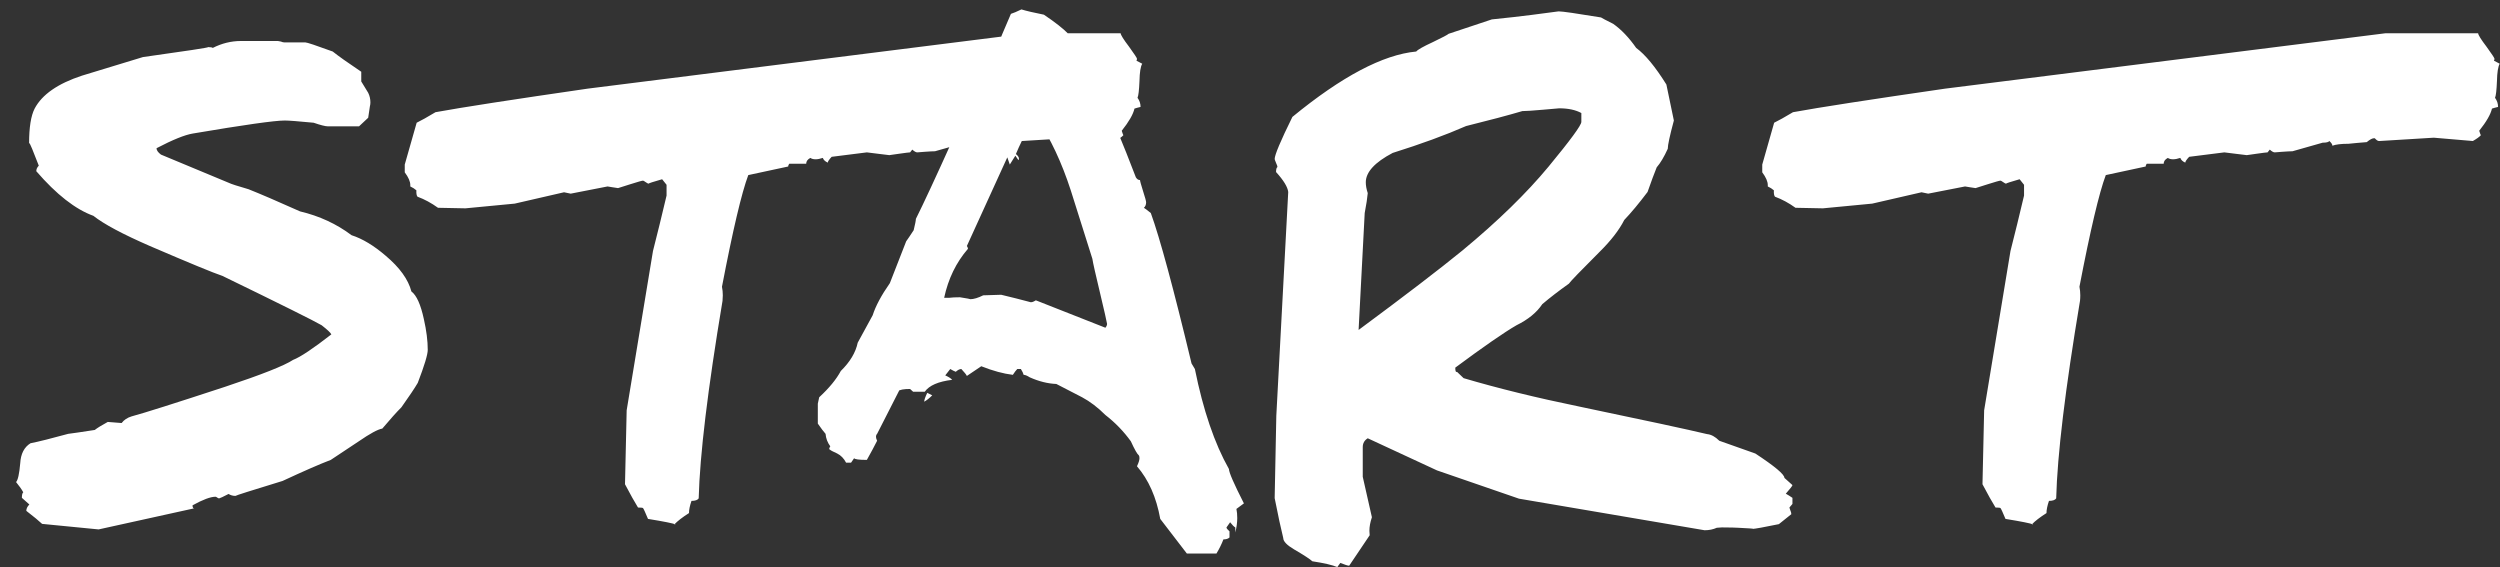 <svg width="141" height="32" viewBox="0 0 141 32" fill="none" xmlns="http://www.w3.org/2000/svg">
<rect x="0" y="0" width="141" height="32" fill="#333333" stroke="none"/>
<path d="M24.125 19.734C24.125 19.995 23.938 20.615 23.562 21.594C23.385 21.896 23.078 22.354 22.641 22.969C22.37 23.24 22.01 23.641 21.562 24.172C21.312 24.213 20.87 24.453 20.234 24.891C19.974 25.057 19.448 25.406 18.656 25.938C18.031 26.177 17.125 26.573 15.938 27.125C14.167 27.667 13.281 27.948 13.281 27.969C13.135 27.969 13.005 27.932 12.891 27.859C12.588 28.016 12.412 28.099 12.359 28.109C12.328 28.109 12.292 28.094 12.25 28.062C12.208 28.031 12.177 28.016 12.156 28.016C11.875 28.016 11.443 28.177 10.859 28.5C10.859 28.615 10.891 28.672 10.953 28.672C10.974 28.672 10.995 28.667 11.016 28.656L5.562 29.859L2.375 29.547C2.198 29.38 1.901 29.135 1.484 28.812C1.484 28.688 1.542 28.568 1.656 28.453L1.234 28.078C1.234 27.912 1.26 27.807 1.312 27.766C1.229 27.609 1.094 27.417 0.906 27.188C1.01 27.083 1.089 26.729 1.141 26.125C1.172 25.594 1.365 25.219 1.719 25C2.188 24.906 2.896 24.729 3.844 24.469C4.031 24.448 4.531 24.375 5.344 24.25C5.49 24.135 5.734 23.984 6.078 23.797L6.859 23.859C6.995 23.682 7.182 23.557 7.422 23.484C8.12 23.297 9.88 22.74 12.703 21.812C14.766 21.125 16.042 20.62 16.531 20.297C16.938 20.141 17.656 19.662 18.688 18.859C18.646 18.766 18.463 18.594 18.141 18.344C17.713 18.094 15.849 17.167 12.547 15.562C12.047 15.396 10.682 14.833 8.453 13.875C6.922 13.208 5.859 12.641 5.266 12.172C4.255 11.807 3.182 10.969 2.047 9.656C2.047 9.542 2.094 9.438 2.188 9.344C1.865 8.5 1.688 8.078 1.656 8.078C1.646 8.078 1.641 8.078 1.641 8.078C1.641 7.182 1.745 6.531 1.953 6.125C2.37 5.333 3.26 4.714 4.625 4.266C5.208 4.089 6.354 3.74 8.062 3.219C10.521 2.875 11.75 2.688 11.75 2.656C11.75 2.656 11.74 2.656 11.719 2.656C11.875 2.656 11.969 2.672 12 2.703C12.51 2.443 13.042 2.312 13.594 2.312H15.672C15.693 2.312 15.75 2.323 15.844 2.344C15.917 2.375 15.979 2.391 16.031 2.391H17.219C17.312 2.391 17.828 2.562 18.766 2.906C19.078 3.156 19.615 3.536 20.375 4.047V4.594L20.766 5.234C20.849 5.401 20.891 5.583 20.891 5.781C20.891 5.854 20.88 5.932 20.859 6.016L20.766 6.641L20.25 7.125H18.484C18.349 7.125 18.083 7.057 17.688 6.922C16.823 6.839 16.281 6.797 16.062 6.797C15.49 6.797 13.76 7.042 10.875 7.531C10.427 7.604 9.745 7.88 8.828 8.359C8.828 8.474 8.911 8.594 9.078 8.719C9.318 8.823 10.594 9.354 12.906 10.312C13.031 10.375 13.401 10.495 14.016 10.672C14.672 10.932 15.641 11.349 16.922 11.922C18.016 12.182 18.984 12.63 19.828 13.266C20.443 13.463 21.083 13.849 21.75 14.422C22.542 15.088 23.026 15.76 23.203 16.438C23.495 16.656 23.729 17.177 23.906 18C24.052 18.646 24.125 19.224 24.125 19.734ZM64.422 3.594C64.328 3.75 64.276 4.078 64.266 4.578C64.245 5.089 64.208 5.401 64.156 5.516C64.271 5.672 64.328 5.844 64.328 6.031C64.307 6.031 64.245 6.047 64.141 6.078C64.047 6.109 63.995 6.125 63.984 6.125C63.911 6.448 63.672 6.865 63.266 7.375C63.318 7.542 63.349 7.625 63.359 7.625C63.276 7.719 63.125 7.828 62.906 7.953L60.703 7.766L57.641 7.953C57.63 7.953 57.62 7.953 57.609 7.953C57.547 7.953 57.469 7.901 57.375 7.797C57.354 7.797 57.339 7.797 57.328 7.797C57.234 7.797 57.099 7.87 56.922 8.016C56.859 8.016 56.677 8.031 56.375 8.062C56.073 8.094 55.911 8.109 55.891 8.109C55.474 8.109 55.172 8.146 54.984 8.219C54.984 8.146 54.927 8.057 54.812 7.953C54.771 8.016 54.646 8.047 54.438 8.047L52.734 8.531C52.62 8.531 52.422 8.542 52.141 8.562L51.734 8.594C51.661 8.594 51.568 8.542 51.453 8.438L51.328 8.594C51.276 8.594 51.068 8.62 50.703 8.672C50.349 8.724 50.167 8.75 50.156 8.75C50.125 8.75 49.911 8.724 49.516 8.672C49.13 8.62 48.922 8.594 48.891 8.594L46.906 8.844C46.76 9 46.688 9.109 46.688 9.172C46.542 9.109 46.448 9.021 46.406 8.906C46.25 8.958 46.115 8.984 46 8.984C45.875 8.984 45.776 8.958 45.703 8.906C45.547 8.99 45.469 9.099 45.469 9.234H44.516C44.474 9.286 44.453 9.339 44.453 9.391L42.203 9.875C41.828 10.875 41.333 12.974 40.719 16.172C40.75 16.328 40.766 16.49 40.766 16.656C40.766 16.76 40.76 16.865 40.75 16.969C39.917 21.948 39.469 25.662 39.406 28.109C39.344 28.203 39.208 28.25 39 28.25C38.906 28.521 38.859 28.75 38.859 28.938C38.484 29.177 38.208 29.391 38.031 29.578C38.083 29.578 38.109 29.578 38.109 29.578C37.964 29.516 37.443 29.412 36.547 29.266C36.391 28.891 36.297 28.688 36.266 28.656C36.245 28.635 36.151 28.625 35.984 28.625C35.797 28.323 35.552 27.885 35.25 27.312L35.344 23.141L36.828 14.156C37.078 13.177 37.333 12.135 37.594 11.031V10.422C37.542 10.349 37.458 10.245 37.344 10.109C36.833 10.255 36.578 10.338 36.578 10.359C36.578 10.359 36.583 10.359 36.594 10.359C36.552 10.359 36.49 10.328 36.406 10.266C36.333 10.213 36.286 10.188 36.266 10.188C36.214 10.188 35.974 10.255 35.547 10.391C35.099 10.537 34.87 10.609 34.859 10.609C34.828 10.609 34.724 10.594 34.547 10.562C34.38 10.531 34.286 10.516 34.266 10.516L32.188 10.922C31.948 10.87 31.823 10.844 31.812 10.844L29.031 11.484L26.25 11.75L24.703 11.719C24.328 11.448 23.943 11.24 23.547 11.094C23.495 11.031 23.474 10.912 23.484 10.734C23.391 10.651 23.276 10.578 23.141 10.516C23.141 10.484 23.141 10.458 23.141 10.438C23.141 10.24 23.037 10 22.828 9.719V9.281L23.5 6.922C23.74 6.807 24.094 6.609 24.562 6.328C26.042 6.057 28.901 5.615 33.141 5L57.984 1.875H63.203C63.214 1.979 63.37 2.229 63.672 2.625C63.974 3.042 64.125 3.271 64.125 3.312C64.125 3.365 64.115 3.401 64.094 3.422C64.177 3.464 64.287 3.521 64.422 3.594ZM70.156 28.391C70.062 28.463 69.922 28.568 69.734 28.703C69.766 28.859 69.781 29.031 69.781 29.219C69.781 29.469 69.745 29.74 69.672 30.031V29.75C69.599 29.708 69.5 29.609 69.375 29.453C69.375 29.463 69.344 29.51 69.281 29.594C69.229 29.677 69.193 29.729 69.172 29.75C69.172 29.792 69.229 29.865 69.344 29.969V30.312C69.271 30.385 69.156 30.422 69 30.422C68.906 30.672 68.776 30.938 68.609 31.219H66.938L65.438 29.266C65.219 28.047 64.781 27.057 64.125 26.297C64.219 26.099 64.266 25.948 64.266 25.844C64.266 25.771 64.255 25.719 64.234 25.688C64.141 25.615 63.99 25.349 63.781 24.891C63.375 24.328 62.896 23.833 62.344 23.406C61.917 22.979 61.479 22.646 61.031 22.406L59.578 21.656C59.089 21.635 58.589 21.51 58.078 21.281C57.932 21.188 57.818 21.141 57.734 21.141C57.714 21.057 57.661 20.948 57.578 20.812H57.375C57.302 20.885 57.219 20.995 57.125 21.141C56.594 21.078 56 20.917 55.344 20.656C55.156 20.781 54.885 20.963 54.531 21.203C54.5 21.13 54.396 21 54.219 20.812C54.125 20.812 54.021 20.865 53.906 20.969C53.823 20.938 53.719 20.885 53.594 20.812L53.312 21.172C53.5 21.255 53.63 21.338 53.703 21.422C52.922 21.516 52.406 21.74 52.156 22.094H51.5L51.328 21.938C51.151 21.938 51.005 21.948 50.891 21.969L50.719 22.016L49.469 24.469C49.427 24.51 49.406 24.568 49.406 24.641C49.406 24.693 49.427 24.766 49.469 24.859C49.323 25.151 49.13 25.51 48.891 25.938C48.453 25.938 48.214 25.906 48.172 25.844L48 26.094H47.719C47.594 25.854 47.427 25.682 47.219 25.578C46.979 25.474 46.828 25.391 46.766 25.328C46.766 25.287 46.786 25.234 46.828 25.172C46.672 24.963 46.583 24.729 46.562 24.469C46.458 24.354 46.312 24.162 46.125 23.891V22.766C46.125 22.766 46.151 22.646 46.203 22.406C46.766 21.885 47.172 21.391 47.422 20.922C47.943 20.412 48.26 19.88 48.375 19.328C48.562 18.974 48.844 18.458 49.219 17.781C49.385 17.26 49.708 16.656 50.188 15.969C50.396 15.448 50.703 14.662 51.109 13.609C51.193 13.495 51.333 13.287 51.531 12.984C51.615 12.641 51.656 12.427 51.656 12.344C52.083 11.49 52.776 10 53.734 7.875C53.839 7.615 54.167 7.042 54.719 6.156C54.844 5.969 55.089 5.49 55.453 4.719C55.818 3.646 56.339 2.333 57.016 0.781C57.151 0.74 57.349 0.656 57.609 0.531C57.88 0.615 58.302 0.714 58.875 0.828C59.51 1.255 59.969 1.615 60.25 1.906C60.344 2.073 60.458 2.323 60.594 2.656C61.438 3.708 62.594 6.156 64.062 10C64.125 10.104 64.203 10.156 64.297 10.156C64.297 10.208 64.354 10.417 64.469 10.781C64.583 11.135 64.641 11.344 64.641 11.406C64.641 11.542 64.599 11.646 64.516 11.719C64.599 11.771 64.729 11.87 64.906 12.016C65.417 13.422 66.182 16.25 67.203 20.5C67.255 20.583 67.318 20.688 67.391 20.812C67.859 23.135 68.5 25.016 69.312 26.453C69.312 26.641 69.594 27.287 70.156 28.391ZM52.578 22.297C52.411 22.463 52.26 22.583 52.125 22.656C52.125 22.562 52.182 22.396 52.297 22.156L52.578 22.297ZM62.438 18.266C62.406 18.078 62.281 17.526 62.062 16.609C61.792 15.484 61.641 14.812 61.609 14.594L60.391 10.734C59.88 9.161 59.25 7.818 58.5 6.703C58.125 7.005 57.724 7.667 57.297 8.688C57.411 8.781 57.469 8.87 57.469 8.953C57.469 8.984 57.458 9.01 57.438 9.031L57.266 8.781C57.193 8.896 57.089 9.062 56.953 9.281C56.911 9.167 56.865 9.031 56.812 8.875L54.531 13.875C54.573 13.938 54.594 13.99 54.594 14.031C53.927 14.802 53.479 15.724 53.25 16.797H53.516C53.682 16.776 53.891 16.766 54.141 16.766C54.536 16.828 54.734 16.865 54.734 16.875C54.734 16.875 54.729 16.875 54.719 16.875C54.917 16.875 55.161 16.802 55.453 16.656L56.469 16.625C56.49 16.625 56.766 16.693 57.297 16.828C57.839 16.974 58.12 17.047 58.141 17.047C58.193 17.047 58.25 17.031 58.312 17C58.385 16.958 58.422 16.938 58.422 16.938L62.344 18.484C62.406 18.412 62.438 18.338 62.438 18.266ZM101.094 28.422L100.922 28.625L100.969 28.766C101.01 28.859 101.031 28.938 101.031 29L100.328 29.562C99.463 29.74 98.969 29.828 98.844 29.828C98.917 29.828 98.953 29.828 98.953 29.828C98.953 29.818 98.646 29.797 98.031 29.766C97.823 29.755 97.615 29.75 97.406 29.75C97.208 29.74 97.016 29.745 96.828 29.766C96.62 29.859 96.391 29.906 96.141 29.906L85.672 28.125L81.047 26.531L77.141 24.719C76.953 24.833 76.859 25 76.859 25.219V26.891L77.375 29.172C77.281 29.453 77.234 29.708 77.234 29.938C77.234 30.021 77.24 30.104 77.25 30.188L76.094 31.906C76.021 31.906 75.854 31.854 75.594 31.75L75.422 31.984C75.162 31.87 74.693 31.76 74.016 31.656C73.88 31.531 73.537 31.307 72.984 30.984C72.578 30.745 72.375 30.531 72.375 30.344C72.25 29.844 72.088 29.094 71.891 28.094L71.984 23.453L72.656 10.828C72.625 10.547 72.396 10.172 71.969 9.703C71.969 9.547 71.995 9.453 72.047 9.422C72.047 9.422 72.047 9.417 72.047 9.406C72.047 9.375 72.021 9.302 71.969 9.188C71.917 9.062 71.891 8.99 71.891 8.969C71.891 8.74 72.224 7.948 72.891 6.594C75.672 4.312 78 3.083 79.875 2.906C79.958 2.802 80.271 2.625 80.812 2.375C81.354 2.115 81.651 1.958 81.703 1.906C82.276 1.719 83.088 1.448 84.141 1.094C85.057 1 85.797 0.917 86.359 0.844L87.906 0.641C88.115 0.641 88.912 0.755 90.297 0.984C90.338 1.016 90.568 1.135 90.984 1.344C91.443 1.667 91.875 2.12 92.281 2.703C92.792 3.078 93.359 3.766 93.984 4.766L94.406 6.797C94.177 7.651 94.062 8.182 94.062 8.391C93.854 8.849 93.646 9.198 93.438 9.438C93.302 9.771 93.13 10.234 92.922 10.828C92.443 11.463 92.005 11.99 91.609 12.406C91.318 12.979 90.849 13.583 90.203 14.219C89.141 15.281 88.568 15.875 88.484 16C87.912 16.406 87.412 16.792 86.984 17.156C86.672 17.625 86.188 18.021 85.531 18.344C84.844 18.74 83.693 19.537 82.078 20.734C82.078 20.891 82.099 20.974 82.141 20.984C82.141 20.984 82.151 20.979 82.172 20.969C82.224 21.021 82.349 21.141 82.547 21.328C84.484 21.901 86.672 22.438 89.109 22.938C92.797 23.708 95.188 24.224 96.281 24.484C96.51 24.505 96.74 24.63 96.969 24.859L99 25.578C100.094 26.297 100.641 26.755 100.641 26.953L101.094 27.359C101.094 27.401 100.969 27.562 100.719 27.844C100.833 27.906 100.958 27.984 101.094 28.078V28.422ZM89.188 6.875V6.375C88.865 6.198 88.448 6.109 87.938 6.109L87.031 6.188C86.448 6.24 86.057 6.266 85.859 6.266C85.047 6.505 83.99 6.786 82.688 7.109C81.521 7.62 80.141 8.125 78.547 8.625C77.537 9.156 77.031 9.708 77.031 10.281C77.031 10.469 77.068 10.672 77.141 10.891C77.12 11.151 77.062 11.526 76.969 12.016L76.625 18.609C79.229 16.682 81.182 15.188 82.484 14.125C84.474 12.479 86.094 10.901 87.344 9.391C88.573 7.901 89.188 7.062 89.188 6.875ZM140.984 3.594C140.891 3.75 140.839 4.078 140.828 4.578C140.807 5.089 140.771 5.401 140.719 5.516C140.833 5.672 140.891 5.844 140.891 6.031C140.87 6.031 140.807 6.047 140.703 6.078C140.609 6.109 140.557 6.125 140.547 6.125C140.474 6.448 140.234 6.865 139.828 7.375C139.88 7.542 139.911 7.625 139.922 7.625C139.839 7.719 139.688 7.828 139.469 7.953L137.266 7.766L134.203 7.953C134.193 7.953 134.182 7.953 134.172 7.953C134.109 7.953 134.031 7.901 133.938 7.797C133.917 7.797 133.901 7.797 133.891 7.797C133.797 7.797 133.661 7.87 133.484 8.016C133.422 8.016 133.24 8.031 132.938 8.062C132.635 8.094 132.474 8.109 132.453 8.109C132.036 8.109 131.734 8.146 131.547 8.219C131.547 8.146 131.49 8.057 131.375 7.953C131.333 8.016 131.208 8.047 131 8.047L129.297 8.531C129.182 8.531 128.984 8.542 128.703 8.562L128.297 8.594C128.224 8.594 128.13 8.542 128.016 8.438L127.891 8.594C127.839 8.594 127.63 8.62 127.266 8.672C126.911 8.724 126.729 8.75 126.719 8.75C126.688 8.75 126.474 8.724 126.078 8.672C125.693 8.62 125.484 8.594 125.453 8.594L123.469 8.844C123.323 9 123.25 9.109 123.25 9.172C123.104 9.109 123.01 9.021 122.969 8.906C122.812 8.958 122.677 8.984 122.562 8.984C122.438 8.984 122.339 8.958 122.266 8.906C122.109 8.99 122.031 9.099 122.031 9.234H121.078C121.036 9.286 121.016 9.339 121.016 9.391L118.766 9.875C118.391 10.875 117.896 12.974 117.281 16.172C117.312 16.328 117.328 16.49 117.328 16.656C117.328 16.76 117.323 16.865 117.312 16.969C116.479 21.948 116.031 25.662 115.969 28.109C115.906 28.203 115.771 28.25 115.562 28.25C115.469 28.521 115.422 28.75 115.422 28.938C115.047 29.177 114.771 29.391 114.594 29.578C114.646 29.578 114.672 29.578 114.672 29.578C114.526 29.516 114.005 29.412 113.109 29.266C112.953 28.891 112.859 28.688 112.828 28.656C112.807 28.635 112.714 28.625 112.547 28.625C112.359 28.323 112.115 27.885 111.812 27.312L111.906 23.141L113.391 14.156C113.641 13.177 113.896 12.135 114.156 11.031V10.422C114.104 10.349 114.021 10.245 113.906 10.109C113.396 10.255 113.141 10.338 113.141 10.359C113.141 10.359 113.146 10.359 113.156 10.359C113.115 10.359 113.052 10.328 112.969 10.266C112.896 10.213 112.849 10.188 112.828 10.188C112.776 10.188 112.536 10.255 112.109 10.391C111.661 10.537 111.432 10.609 111.422 10.609C111.391 10.609 111.286 10.594 111.109 10.562C110.943 10.531 110.849 10.516 110.828 10.516L108.75 10.922C108.51 10.87 108.385 10.844 108.375 10.844L105.594 11.484L102.812 11.75L101.266 11.719C100.891 11.448 100.505 11.24 100.109 11.094C100.057 11.031 100.036 10.912 100.047 10.734C99.953 10.651 99.838 10.578 99.703 10.516C99.703 10.484 99.703 10.458 99.703 10.438C99.703 10.24 99.599 10 99.391 9.719V9.281L100.062 6.922C100.302 6.807 100.656 6.609 101.125 6.328C102.604 6.057 105.464 5.615 109.703 5L134.547 1.875H139.766C139.776 1.979 139.932 2.229 140.234 2.625C140.536 3.042 140.688 3.271 140.688 3.312C140.688 3.365 140.677 3.401 140.656 3.422C140.74 3.464 140.849 3.521 140.984 3.594Z" fill="white"/>
</svg>
